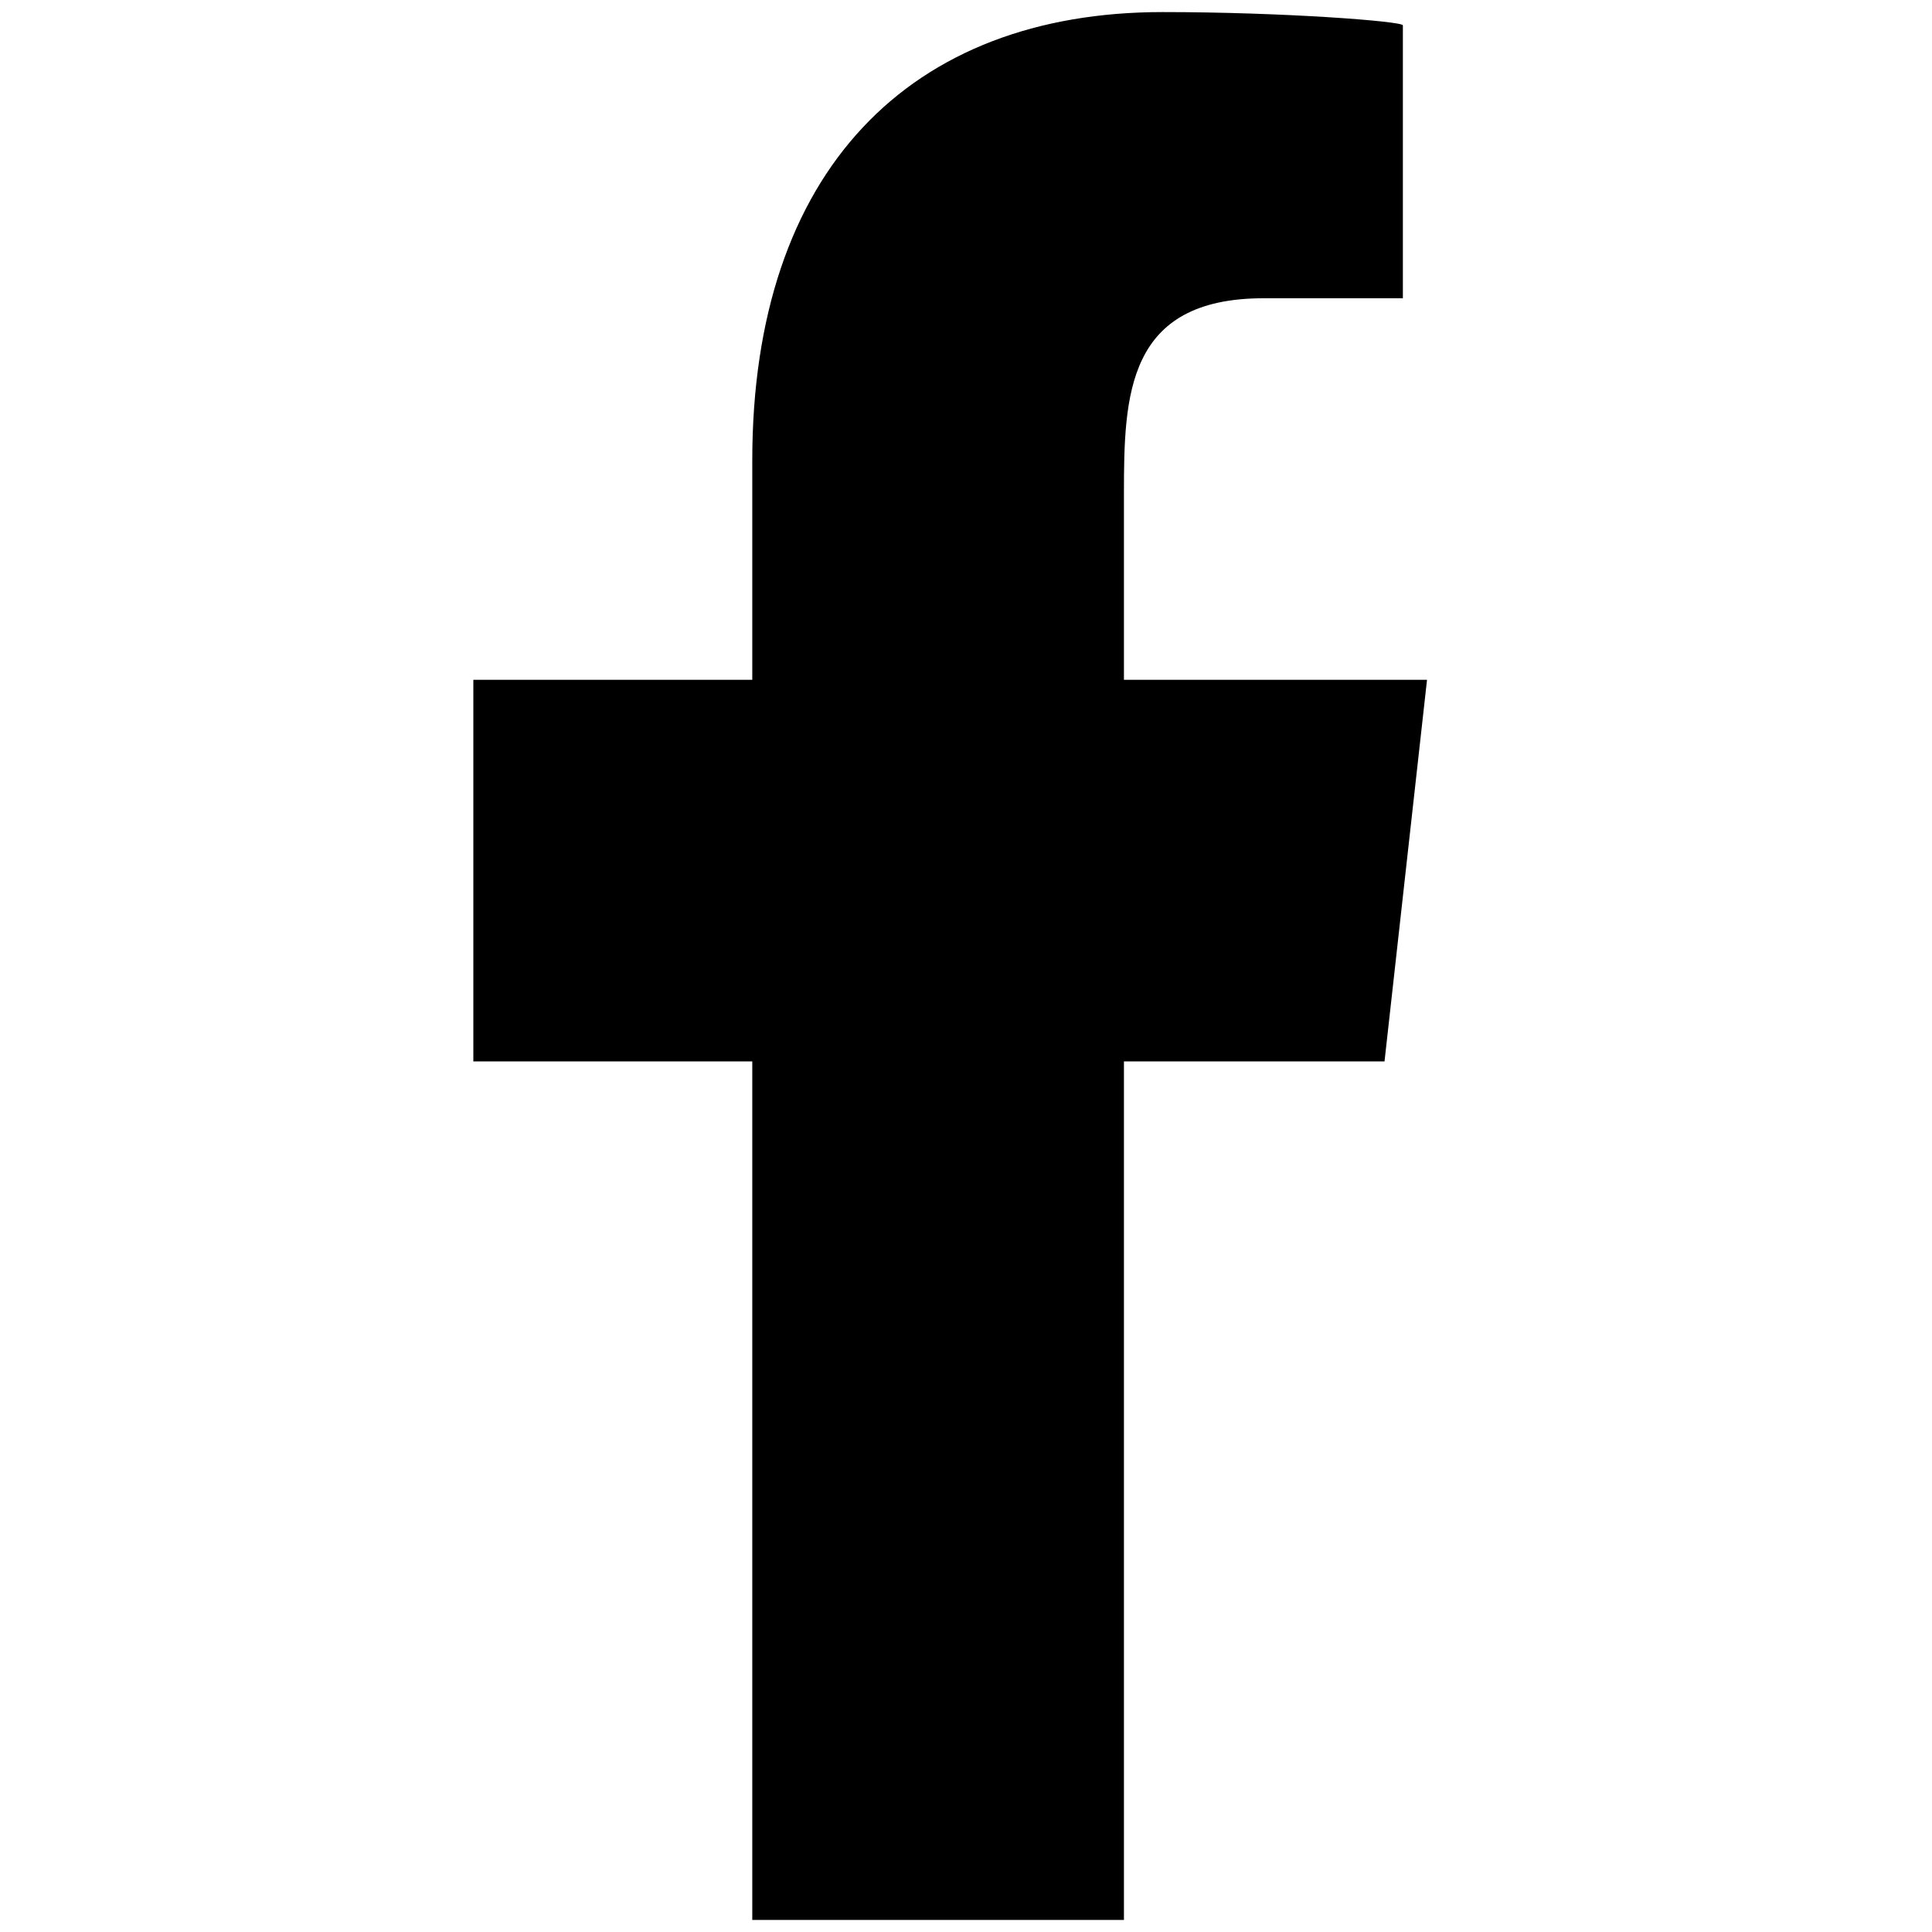 <?xml version="1.0" encoding="utf-8"?>
<!-- Generator: Adobe Illustrator 27.1.1, SVG Export Plug-In . SVG Version: 6.00 Build 0)  -->
<svg version="1.1" id="facebook" xmlns="http://www.w3.org/2000/svg" xmlns:xlink="http://www.w3.org/1999/xlink" x="0px" y="0px"
	 viewBox="0 0 800 800" style="enable-background:new 0 0 800 800;" xml:space="preserve">
<style type="text/css">
	.st0{fill-rule:evenodd;clip-rule:evenodd;}

	
	
</style>
<g id="f-line">
	<g id="Dribbble-Light-Preview" transform="translate(-385, -7399)">
		<g id="icons" transform="translate(56, 160)">
			<path id="facebook-_x5B__x23_176_x5D_" class="st0" d="M794.4,8034v-355.5h107.9l17.6-158H794.4v-77c0-40.7,1-81,57.9-81h57.6
				v-113c0-1.7-49.5-5.5-99.5-5.5c-104.5,0-169.9,65.5-169.9,185.7v90.8H525v158h115.5V8034H794.4z"/>
		</g>
	</g>
</g>
</svg>
